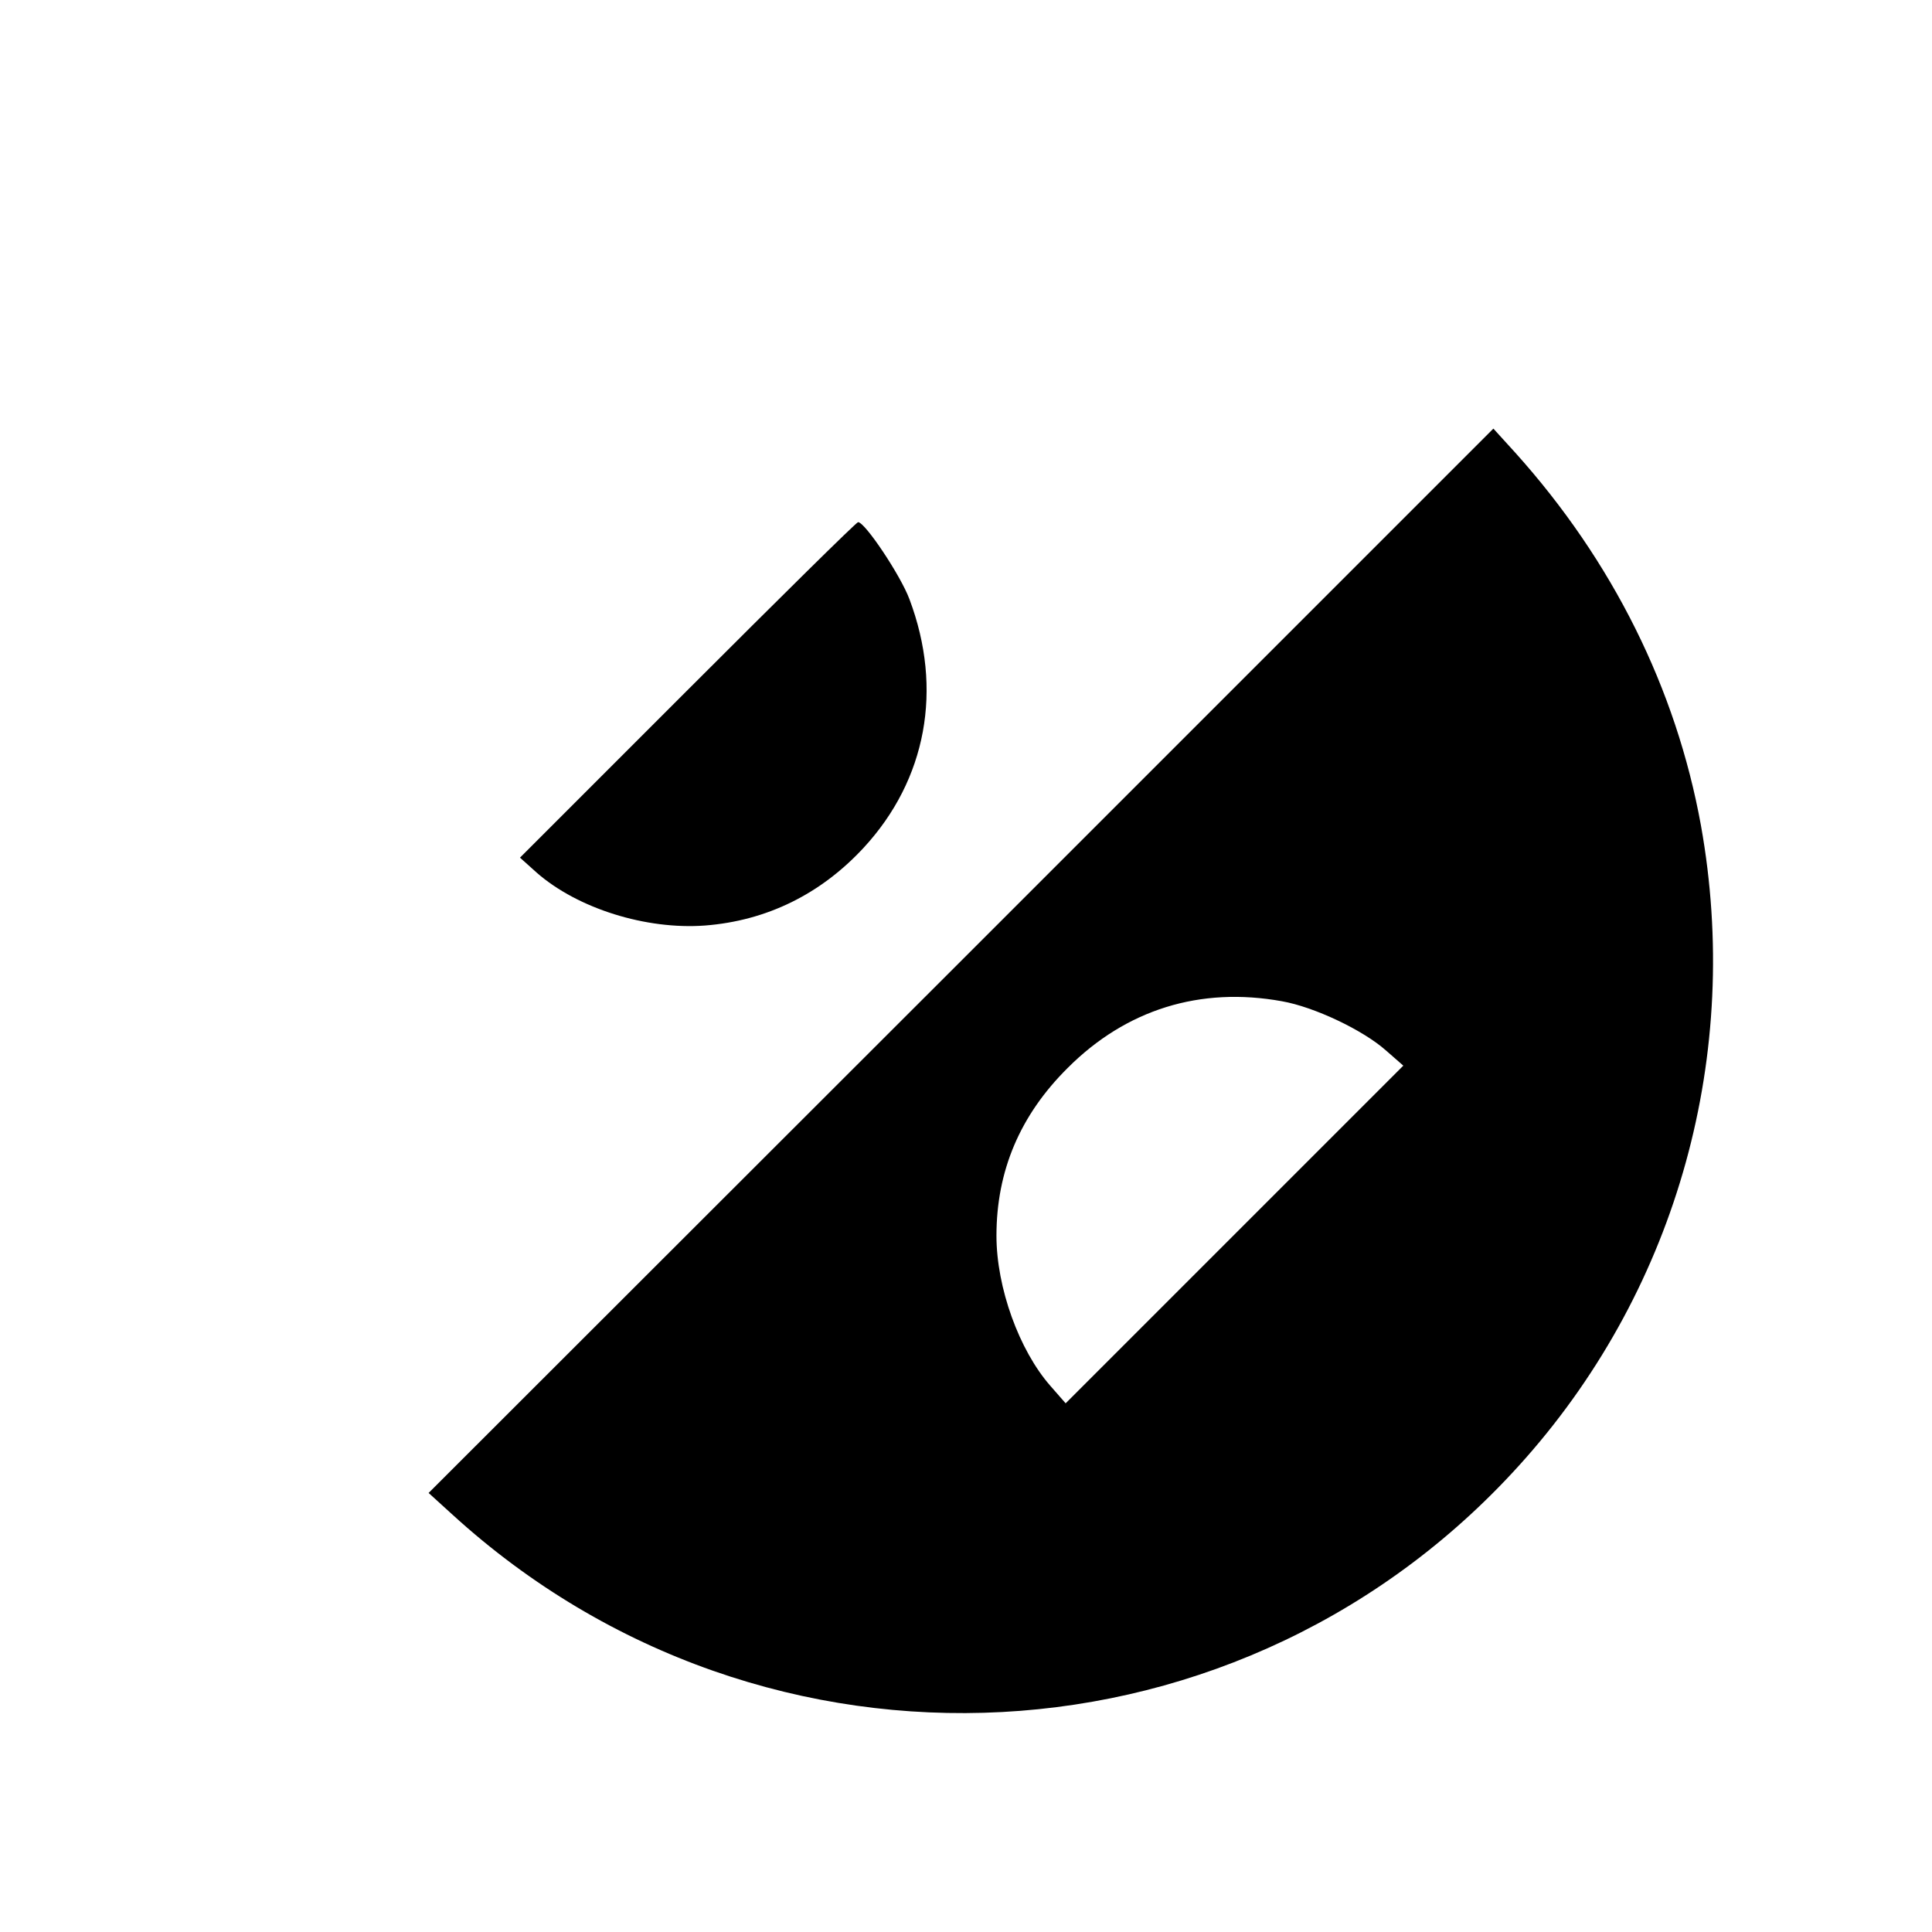 <?xml version="1.0" standalone="no"?>
<!DOCTYPE svg PUBLIC "-//W3C//DTD SVG 20010904//EN"
 "http://www.w3.org/TR/2001/REC-SVG-20010904/DTD/svg10.dtd">
<svg version="1.0" xmlns="http://www.w3.org/2000/svg"
 width="444pt" height="444pt" viewBox="0 0 444 444"
 preserveAspectRatio="xMidYMid meet">
<g transform="translate(0,444) scale(0.1,-0.1)"
fill="#000000" stroke="none">
<path d="M2209 2232 l-1224 -1223 55 -50 c719 -656 1826 -597 2467 131 349
396 496 929 402 1453 -57 314 -203 608 -427 857 l-50 55 -1223 -1223z m737
-93 c74 -13 186 -66 239 -113 l40 -35 -388 -388 -388 -388 -35 40 c-72 82
-124 226 -124 345 0 149 54 277 164 386 134 134 304 187 492 153z"/>
<path d="M1580 2854 l-385 -385 39 -35 c94 -82 251 -131 386 -121 142 11 266
72 365 179 144 156 183 364 105 571 -20 54 -102 177 -118 177 -4 0 -180 -174
-392 -386z"/>
</g>
</svg>
